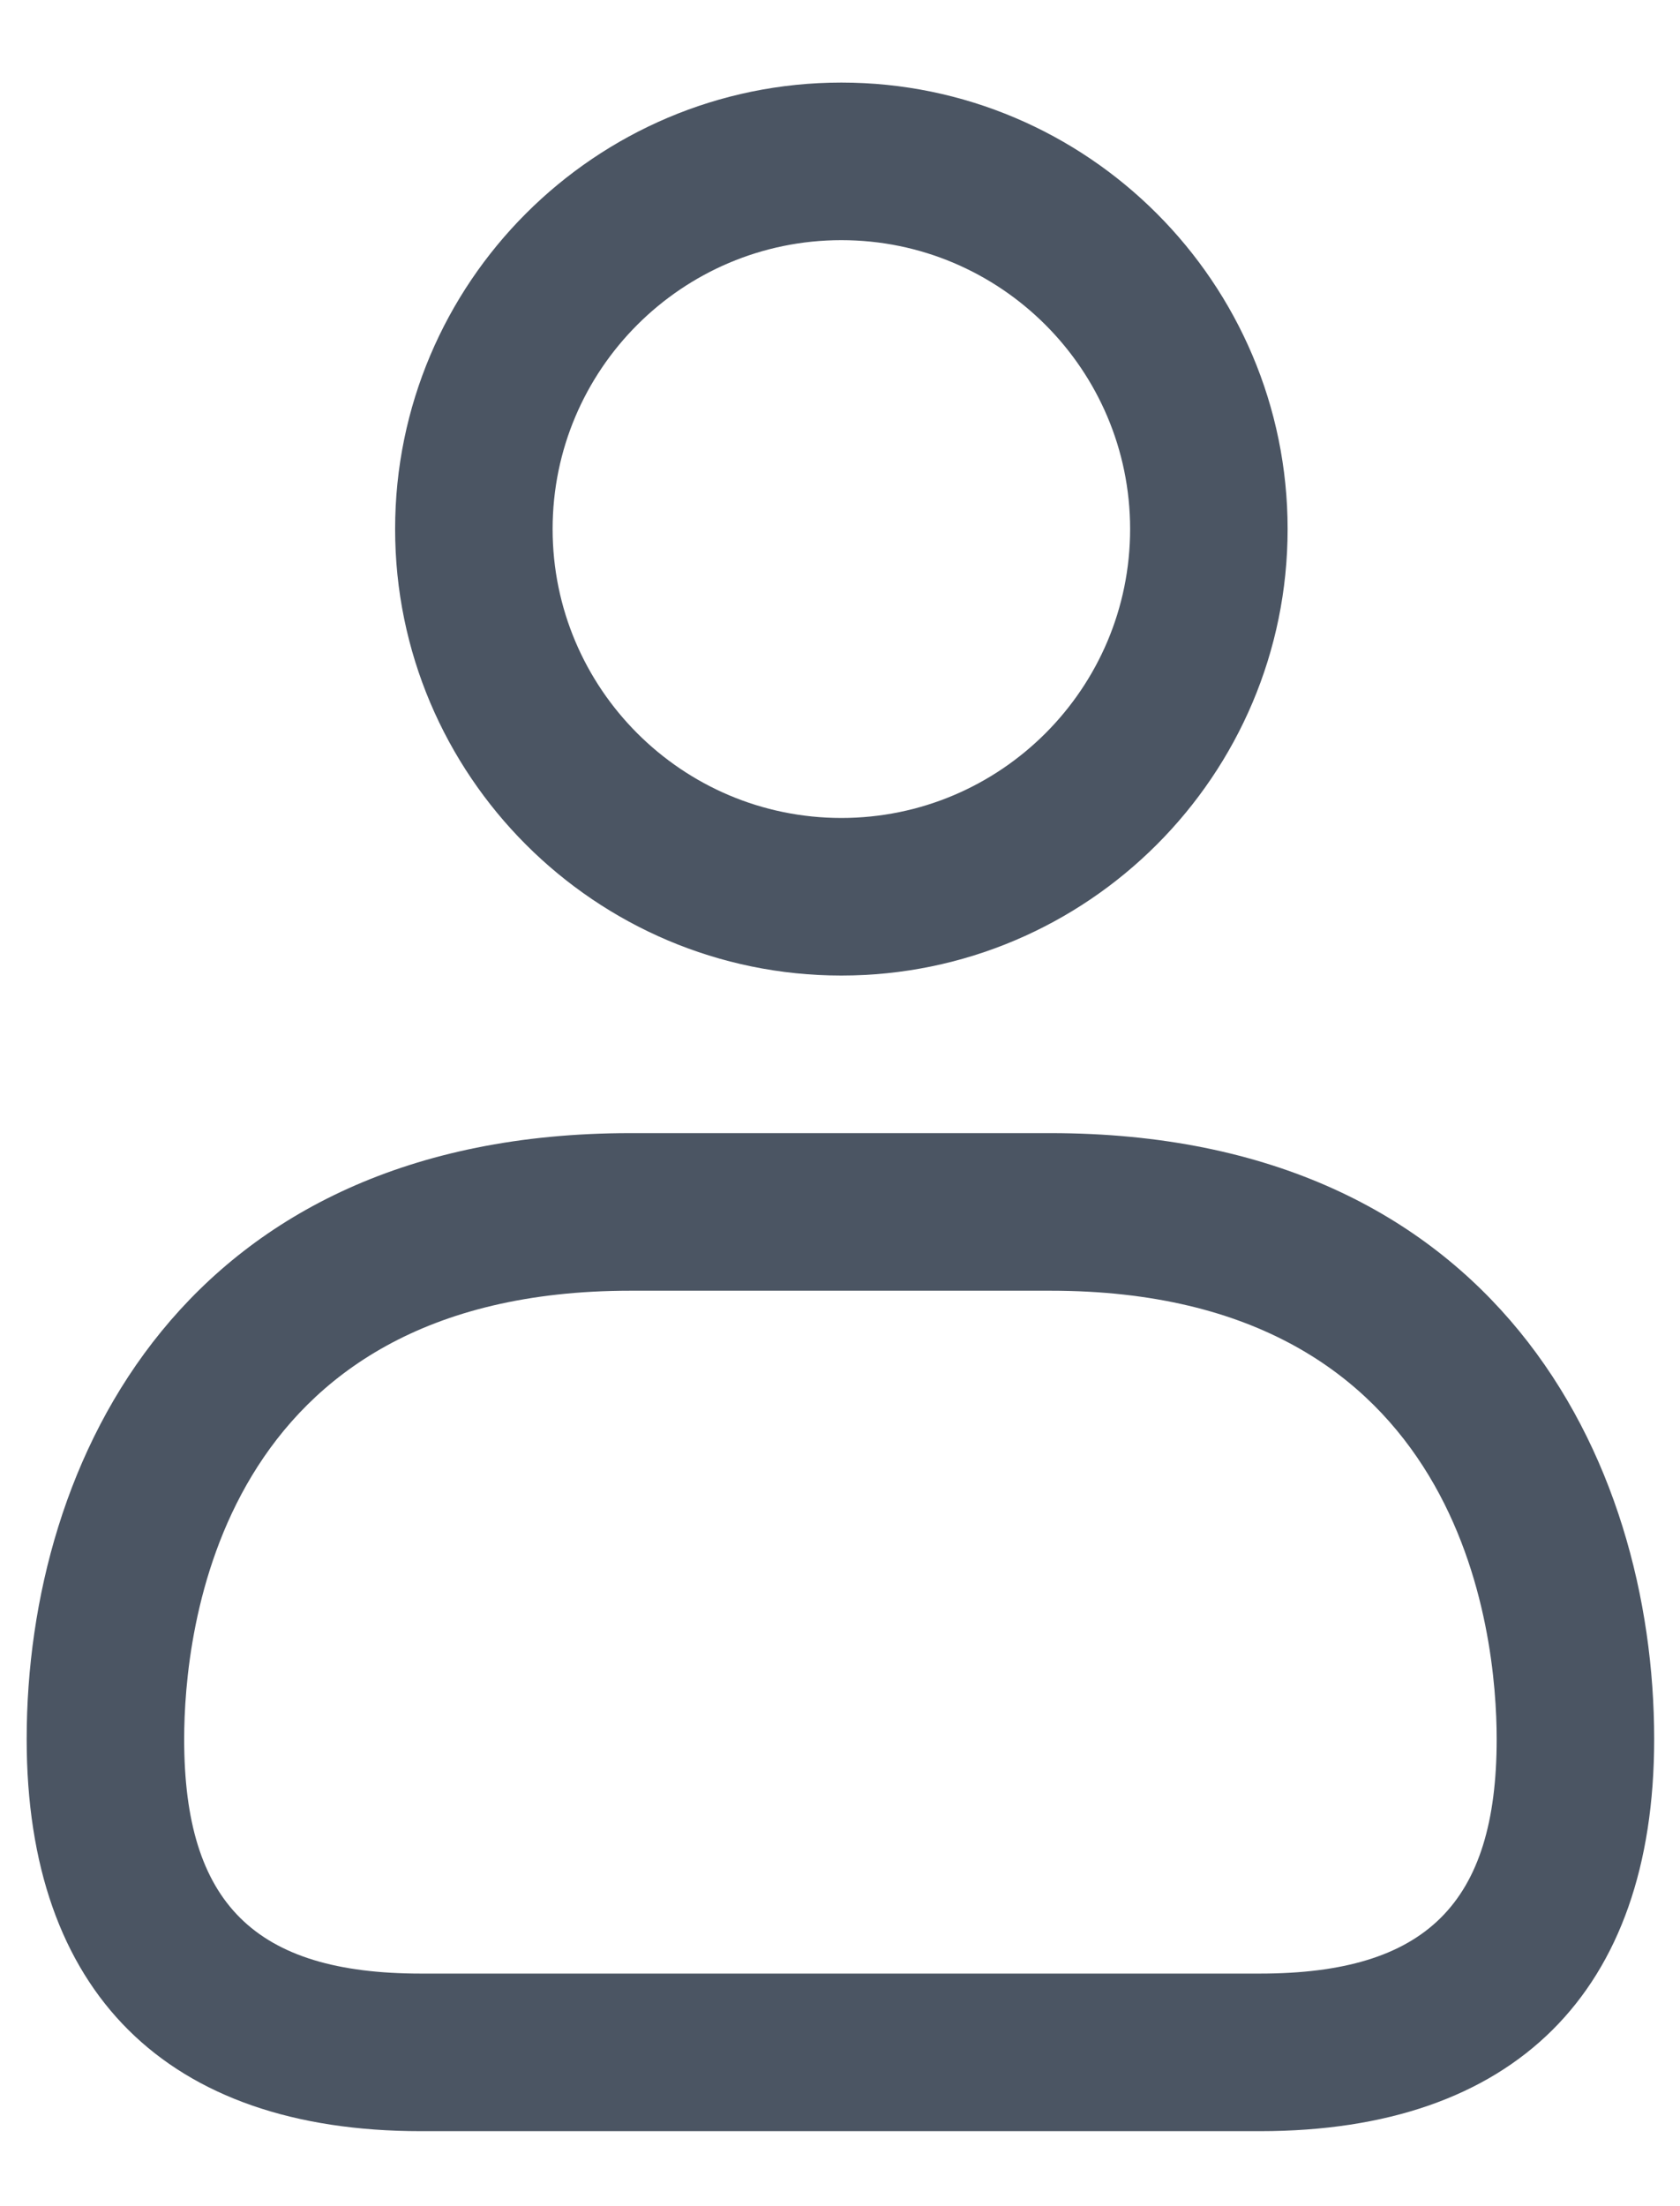 <svg width="16" height="21" viewBox="0 0 16 21" fill="none" xmlns="http://www.w3.org/2000/svg">
<path d="M8.013 9.286C5.669 9.286 3.763 7.379 3.763 5.036C3.763 2.693 5.669 0.786 8.013 0.786C10.357 0.786 12.263 2.693 12.263 5.036C12.263 7.379 10.357 9.286 8.013 9.286ZM8.013 2.286C6.496 2.286 5.263 3.519 5.263 5.036C5.263 6.553 6.496 7.786 8.013 7.786C9.53 7.786 10.763 6.553 10.763 5.036C10.763 3.519 9.529 2.286 8.013 2.286ZM12.001 20.286H4.007C1.587 20.286 0.254 18.961 0.254 16.555C0.254 13.894 1.76 10.786 6.004 10.786H10.004C14.248 10.786 15.754 13.893 15.754 16.555C15.754 18.961 14.421 20.286 12.001 20.286ZM6.004 12.286C2.061 12.286 1.754 15.553 1.754 16.555C1.754 18.119 2.428 18.786 4.007 18.786H12.001C13.58 18.786 14.254 18.119 14.254 16.555C14.254 15.554 13.947 12.286 10.004 12.286H6.004Z" fill="#4B5563"/>
</svg>
